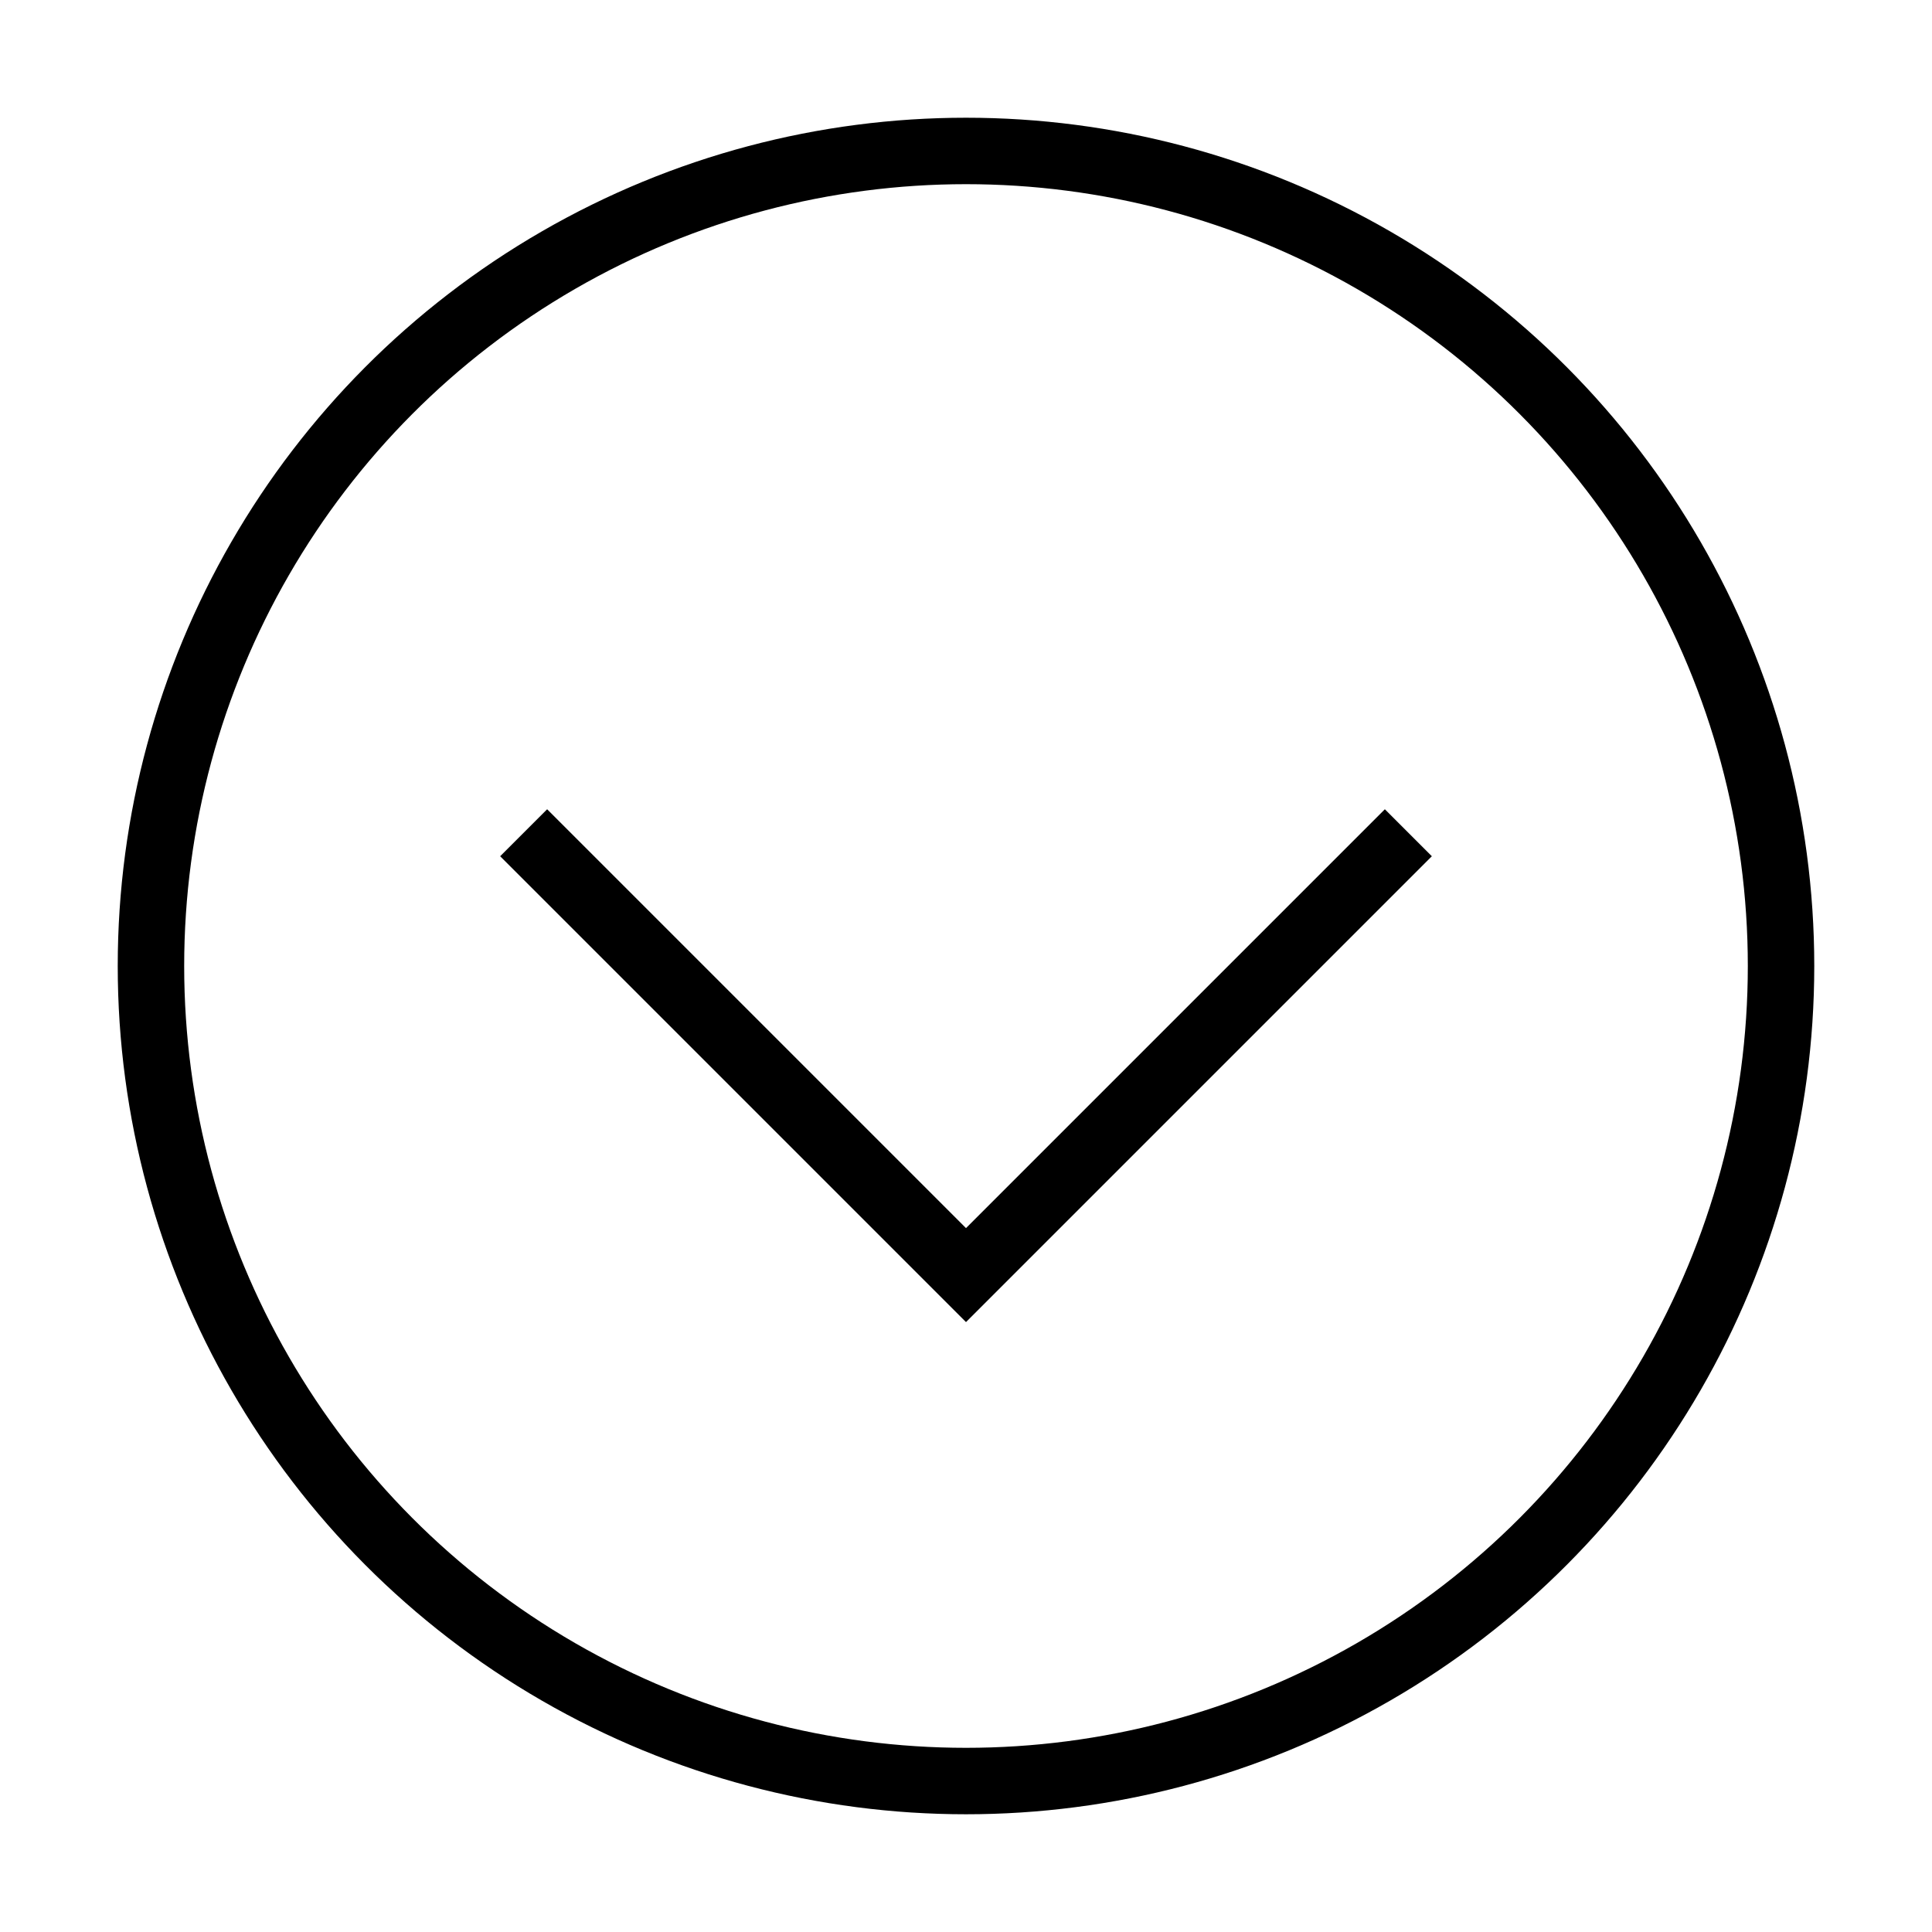 <?xml version="1.0" encoding="UTF-8" standalone="no"?>
<svg
   xmlns:dc="http://purl.org/dc/elements/1.1/"
   xmlns:cc="http://creativecommons.org/ns#"
   xmlns:rdf="http://www.w3.org/1999/02/22-rdf-syntax-ns#"
   xmlns:svg="http://www.w3.org/2000/svg"
   xmlns="http://www.w3.org/2000/svg"
   version="1.1"
   id="svg2"
   viewBox="0 0 116.3 116.3"
   height="32.822mm"
   width="32.822mm">
  <defs
     id="defs4" />
  <g
     transform="translate(-261.946,-288.238)"
     id="layer1">
    <g
       id="g4140">
      <ellipse
         style="opacity:1;fill:none;fill-opacity:1;fill-rule:nonzero;stroke:#000000;stroke-width:4;stroke-miterlimit:4;stroke-dasharray:none;stroke-dashoffset:0;stroke-opacity:1"
         id="path4136"
         cx="320.096"
         cy="346.388"
         rx="49.063"
         ry="49.063" />
      <path
         style="fill:none;fill-rule:evenodd;stroke:#000000;stroke-width:4;stroke-linecap:butt;stroke-linejoin:miter;stroke-miterlimit:4;stroke-dasharray:none;stroke-opacity:1"
         d="m 293.468,338.367 26.628,26.628 26.628,-26.628"
         id="path4138" />
    </g>
  </g>
</svg>
